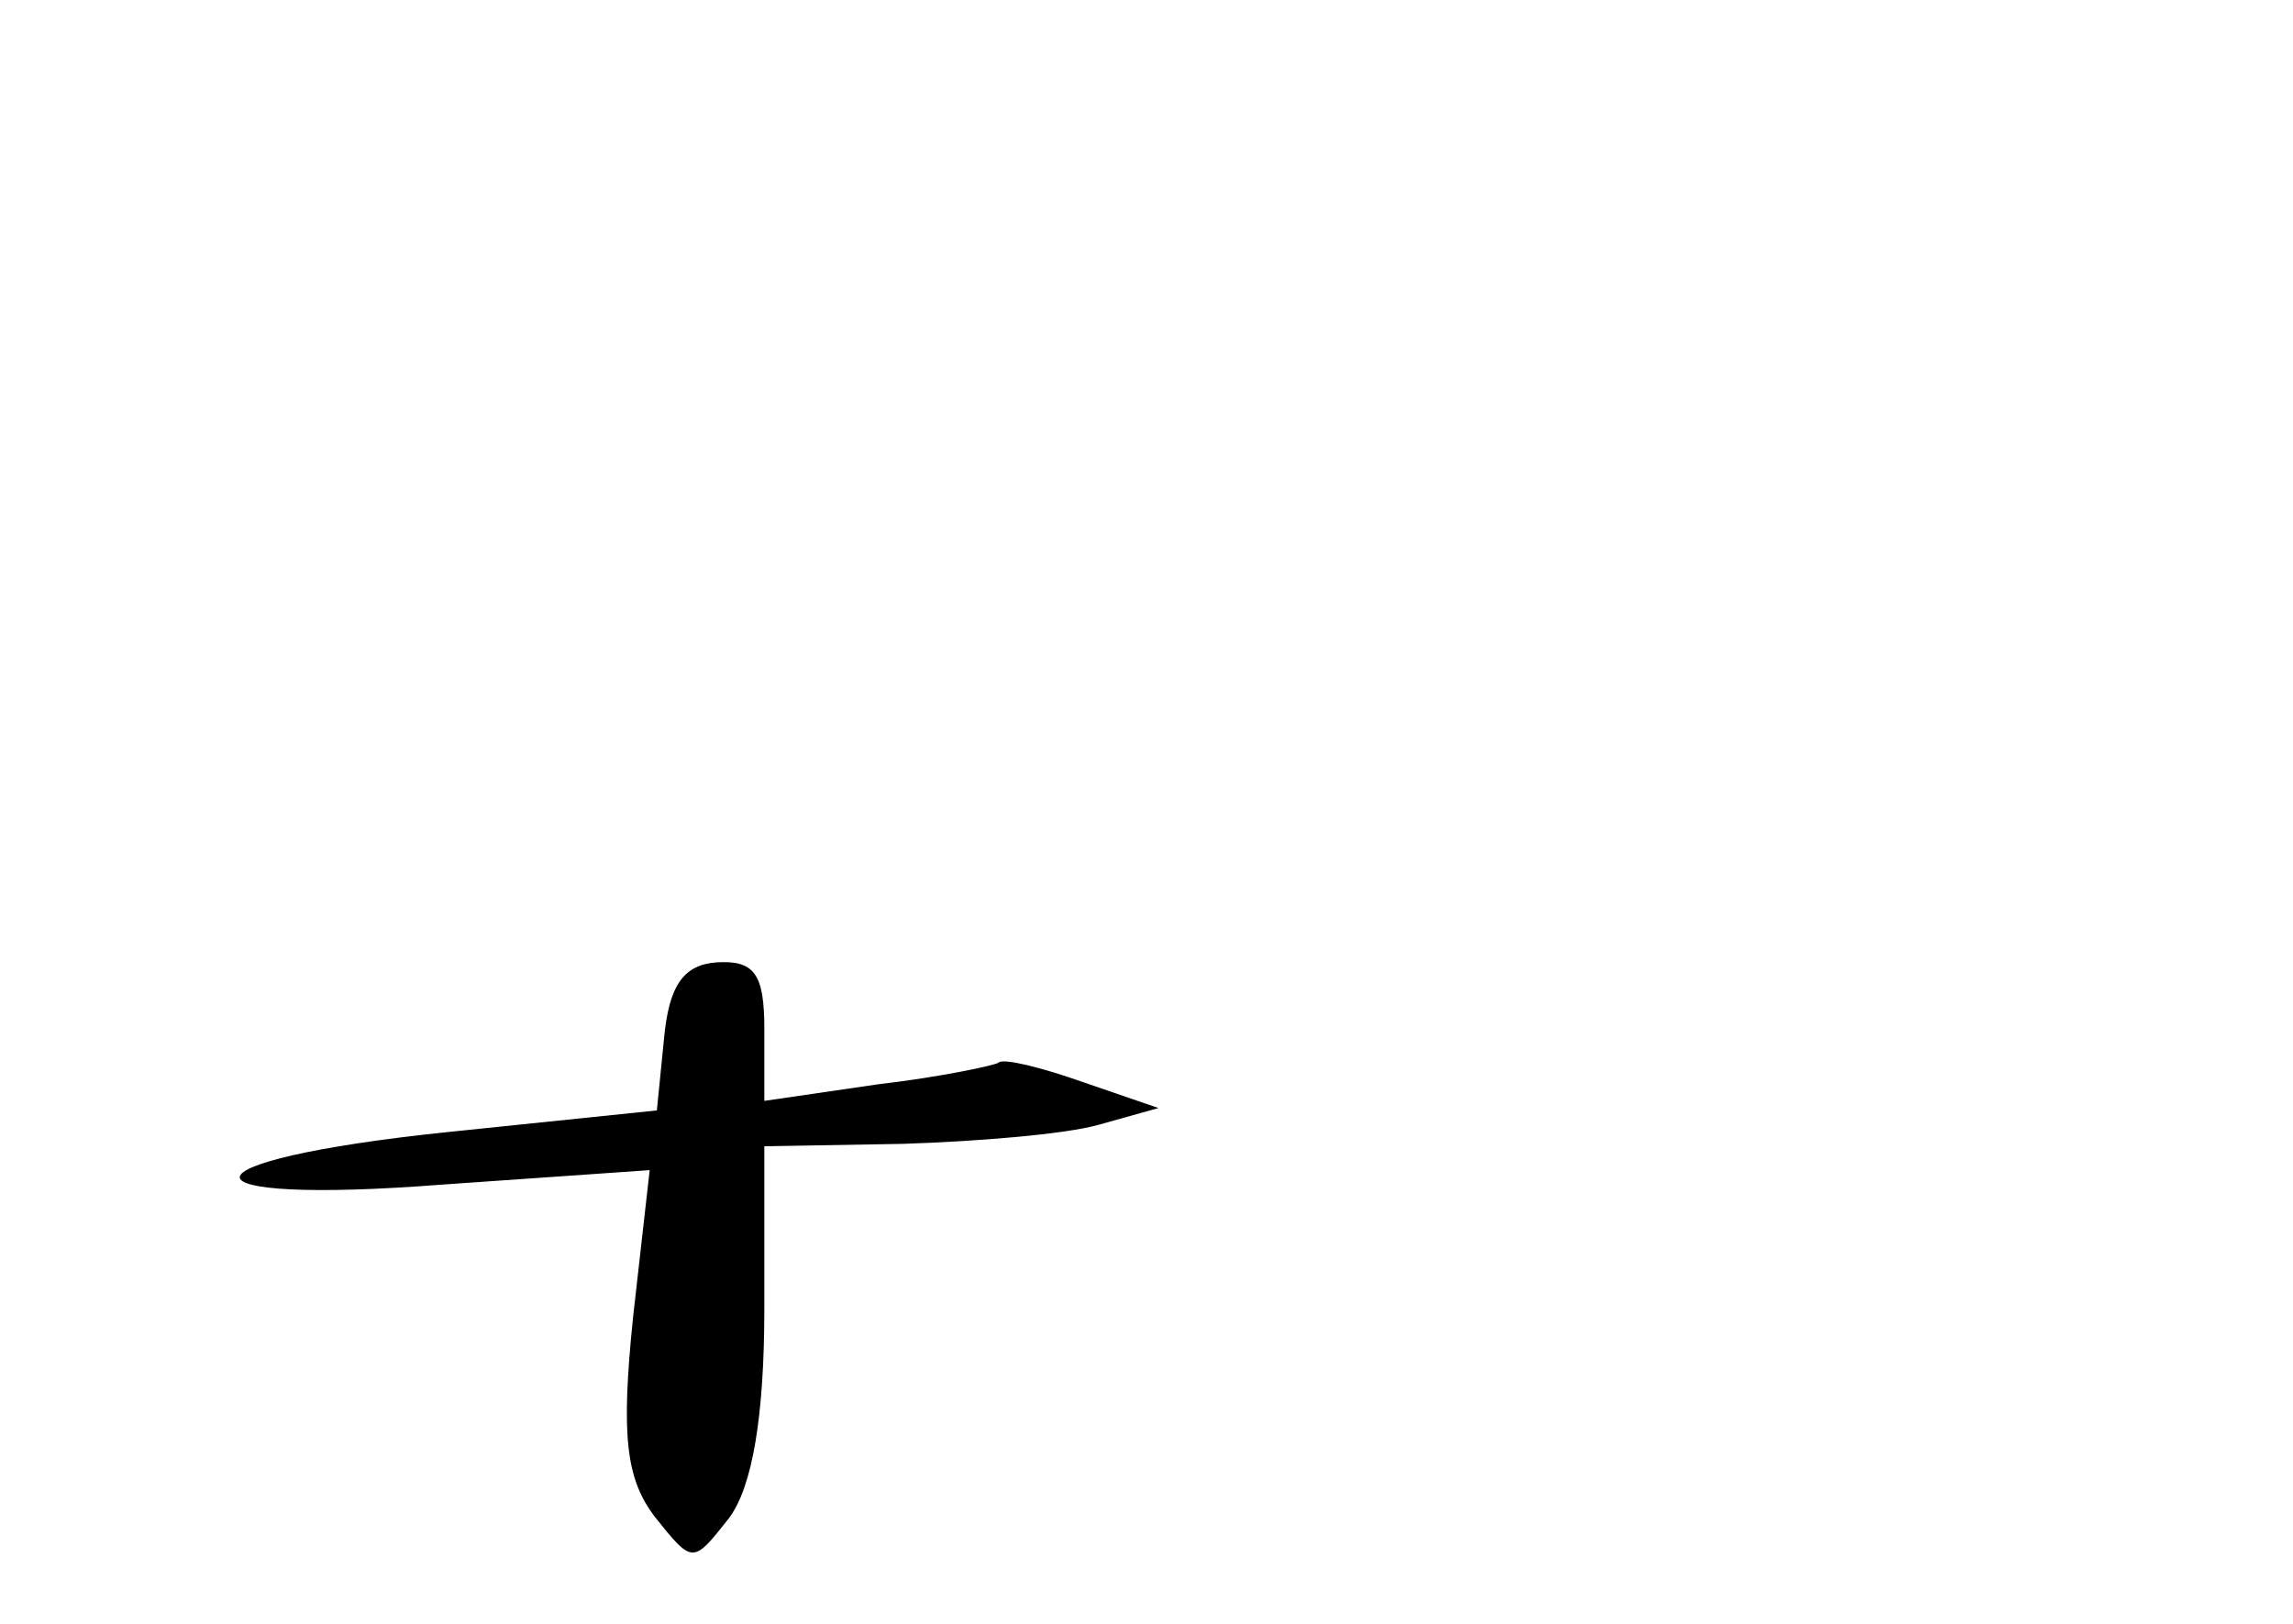 <?xml version="1.0" standalone="no"?>
<!DOCTYPE svg PUBLIC "-//W3C//DTD SVG 20010904//EN"
 "http://www.w3.org/TR/2001/REC-SVG-20010904/DTD/svg10.dtd">
<svg version="1.0" xmlns="http://www.w3.org/2000/svg"
 width="96pt" height="68pt" viewBox="0 0 96 68"
 preserveAspectRatio="xMidYMid meet">
<g transform="translate(0,68) scale(0.1,-0.1)"
fill="#000000" stroke="none">
<path d="M278 245 l-3 -30 -87 -9 c-116 -12 -117 -31 -2 -22 l86 6 -7 -62 c-5
-49 -3 -67 9 -83 16 -20 16 -20 31 -1 10 13 15 43 15 88 l0 68 58 1 c31 1 68
4 82 8 l25 7 -32 11 c-17 6 -33 10 -35 8 -1 -1 -24 -6 -50 -9 l-48 -7 0 30 c0
23 -4 29 -20 28 -14 -1 -20 -10 -22 -32z"/>
</g>
</svg>
